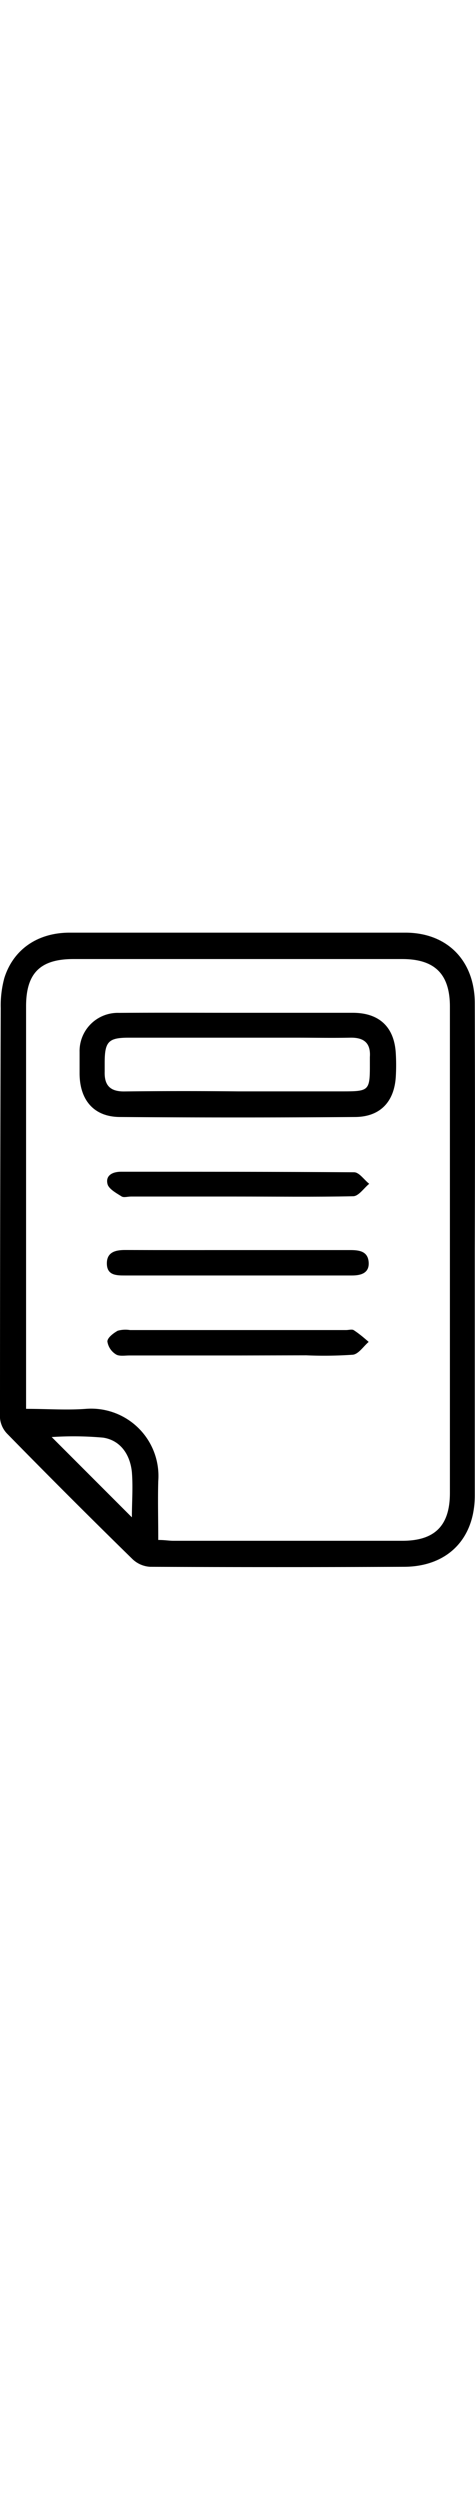 <svg xmlns="http://www.w3.org/2000/svg" width="1em" viewBox="0 0 63.03 84.17"><title>sctalog1set 2</title><g id="Layer_2" data-name="Layer 2"><g id="Layer_1-2" data-name="Layer 1"><path fill="inherit" d="M63,42q0,16.33,0,32.65c0,5.75-3.62,9.44-9.38,9.46q-16.85.08-33.69,0a3.68,3.68,0,0,1-2.33-1Q9.22,74.91,1,66.51a3.41,3.41,0,0,1-1-2.13Q0,37.2.1,10A13.84,13.84,0,0,1,.58,6C1.76,2.27,4.91.05,9.1,0Q31.51,0,53.94,0C59.46.07,63,3.82,63,9.37Q63.05,25.69,63,42ZM21,80.55c.89,0,1.43.11,2,.11q15.2,0,30.39,0c4.3,0,6.31-2,6.31-6.34q0-32.25,0-64.51c0-4.31-2-6.31-6.33-6.31H9.74c-4.41,0-6.28,1.88-6.28,6.27V63.16c2.85,0,5.41.19,7.93,0A8.93,8.93,0,0,1,21,72.74C20.93,75.27,21,77.81,21,80.55Zm-3.5-3c0-2,.16-4,0-6-.23-2.28-1.47-4.2-3.8-4.57a43.71,43.71,0,0,0-6.84-.08Z"/><path fill="inherit"  d="M31.52,10.63c5.1,0,10.2,0,15.29,0,3.53,0,5.52,1.9,5.71,5.39a26.55,26.55,0,0,1,0,3.09c-.2,3.31-2.06,5.31-5.37,5.34q-15.6.12-31.21,0c-3.45,0-5.35-2.21-5.38-5.72,0-1,0-1.93,0-2.89a5.07,5.07,0,0,1,5.24-5.2C21.05,10.6,26.28,10.63,31.52,10.63Zm.06,10.42H45.22c3.87,0,3.87,0,3.86-3.94,0-.21,0-.41,0-.62.13-1.88-.82-2.6-2.62-2.56-2.41.05-4.83,0-7.24,0H17.1c-2.7,0-3.2.51-3.21,3.28,0,.41,0,.82,0,1.24-.05,1.78.71,2.63,2.6,2.61C21.51,21,26.55,21,31.58,21.05Z"/><path fill="inherit" d="M31.38,35h-14c-.42,0-.93.16-1.22,0-.72-.45-1.72-1-1.89-1.64-.3-1.14.64-1.65,1.78-1.65,10.31,0,20.63,0,30.94.07.67,0,1.33,1,2,1.53-.7.57-1.39,1.63-2.11,1.65C41.7,35.07,36.54,35,31.38,35Z"/><path fill="inherit" d="M31.61,56.08H17.17c-.61,0-1.37.14-1.81-.16a2.43,2.43,0,0,1-1.11-1.69c0-.51.8-1.11,1.37-1.43a3.8,3.8,0,0,1,1.63-.09H45.92c.34,0,.77-.13,1,0,.71.46,1.35,1,2,1.57-.69.59-1.34,1.61-2.09,1.7a55.35,55.35,0,0,1-6.18.08Z"/><path fill="inherit" d="M31.64,42.1H46.49c1.19,0,2.32.16,2.43,1.6s-1,1.77-2.2,1.77H16.6c-1.13,0-2.38,0-2.42-1.53s1.08-1.85,2.4-1.85C21.6,42.11,26.62,42.1,31.64,42.1Z"/></g></g></svg>